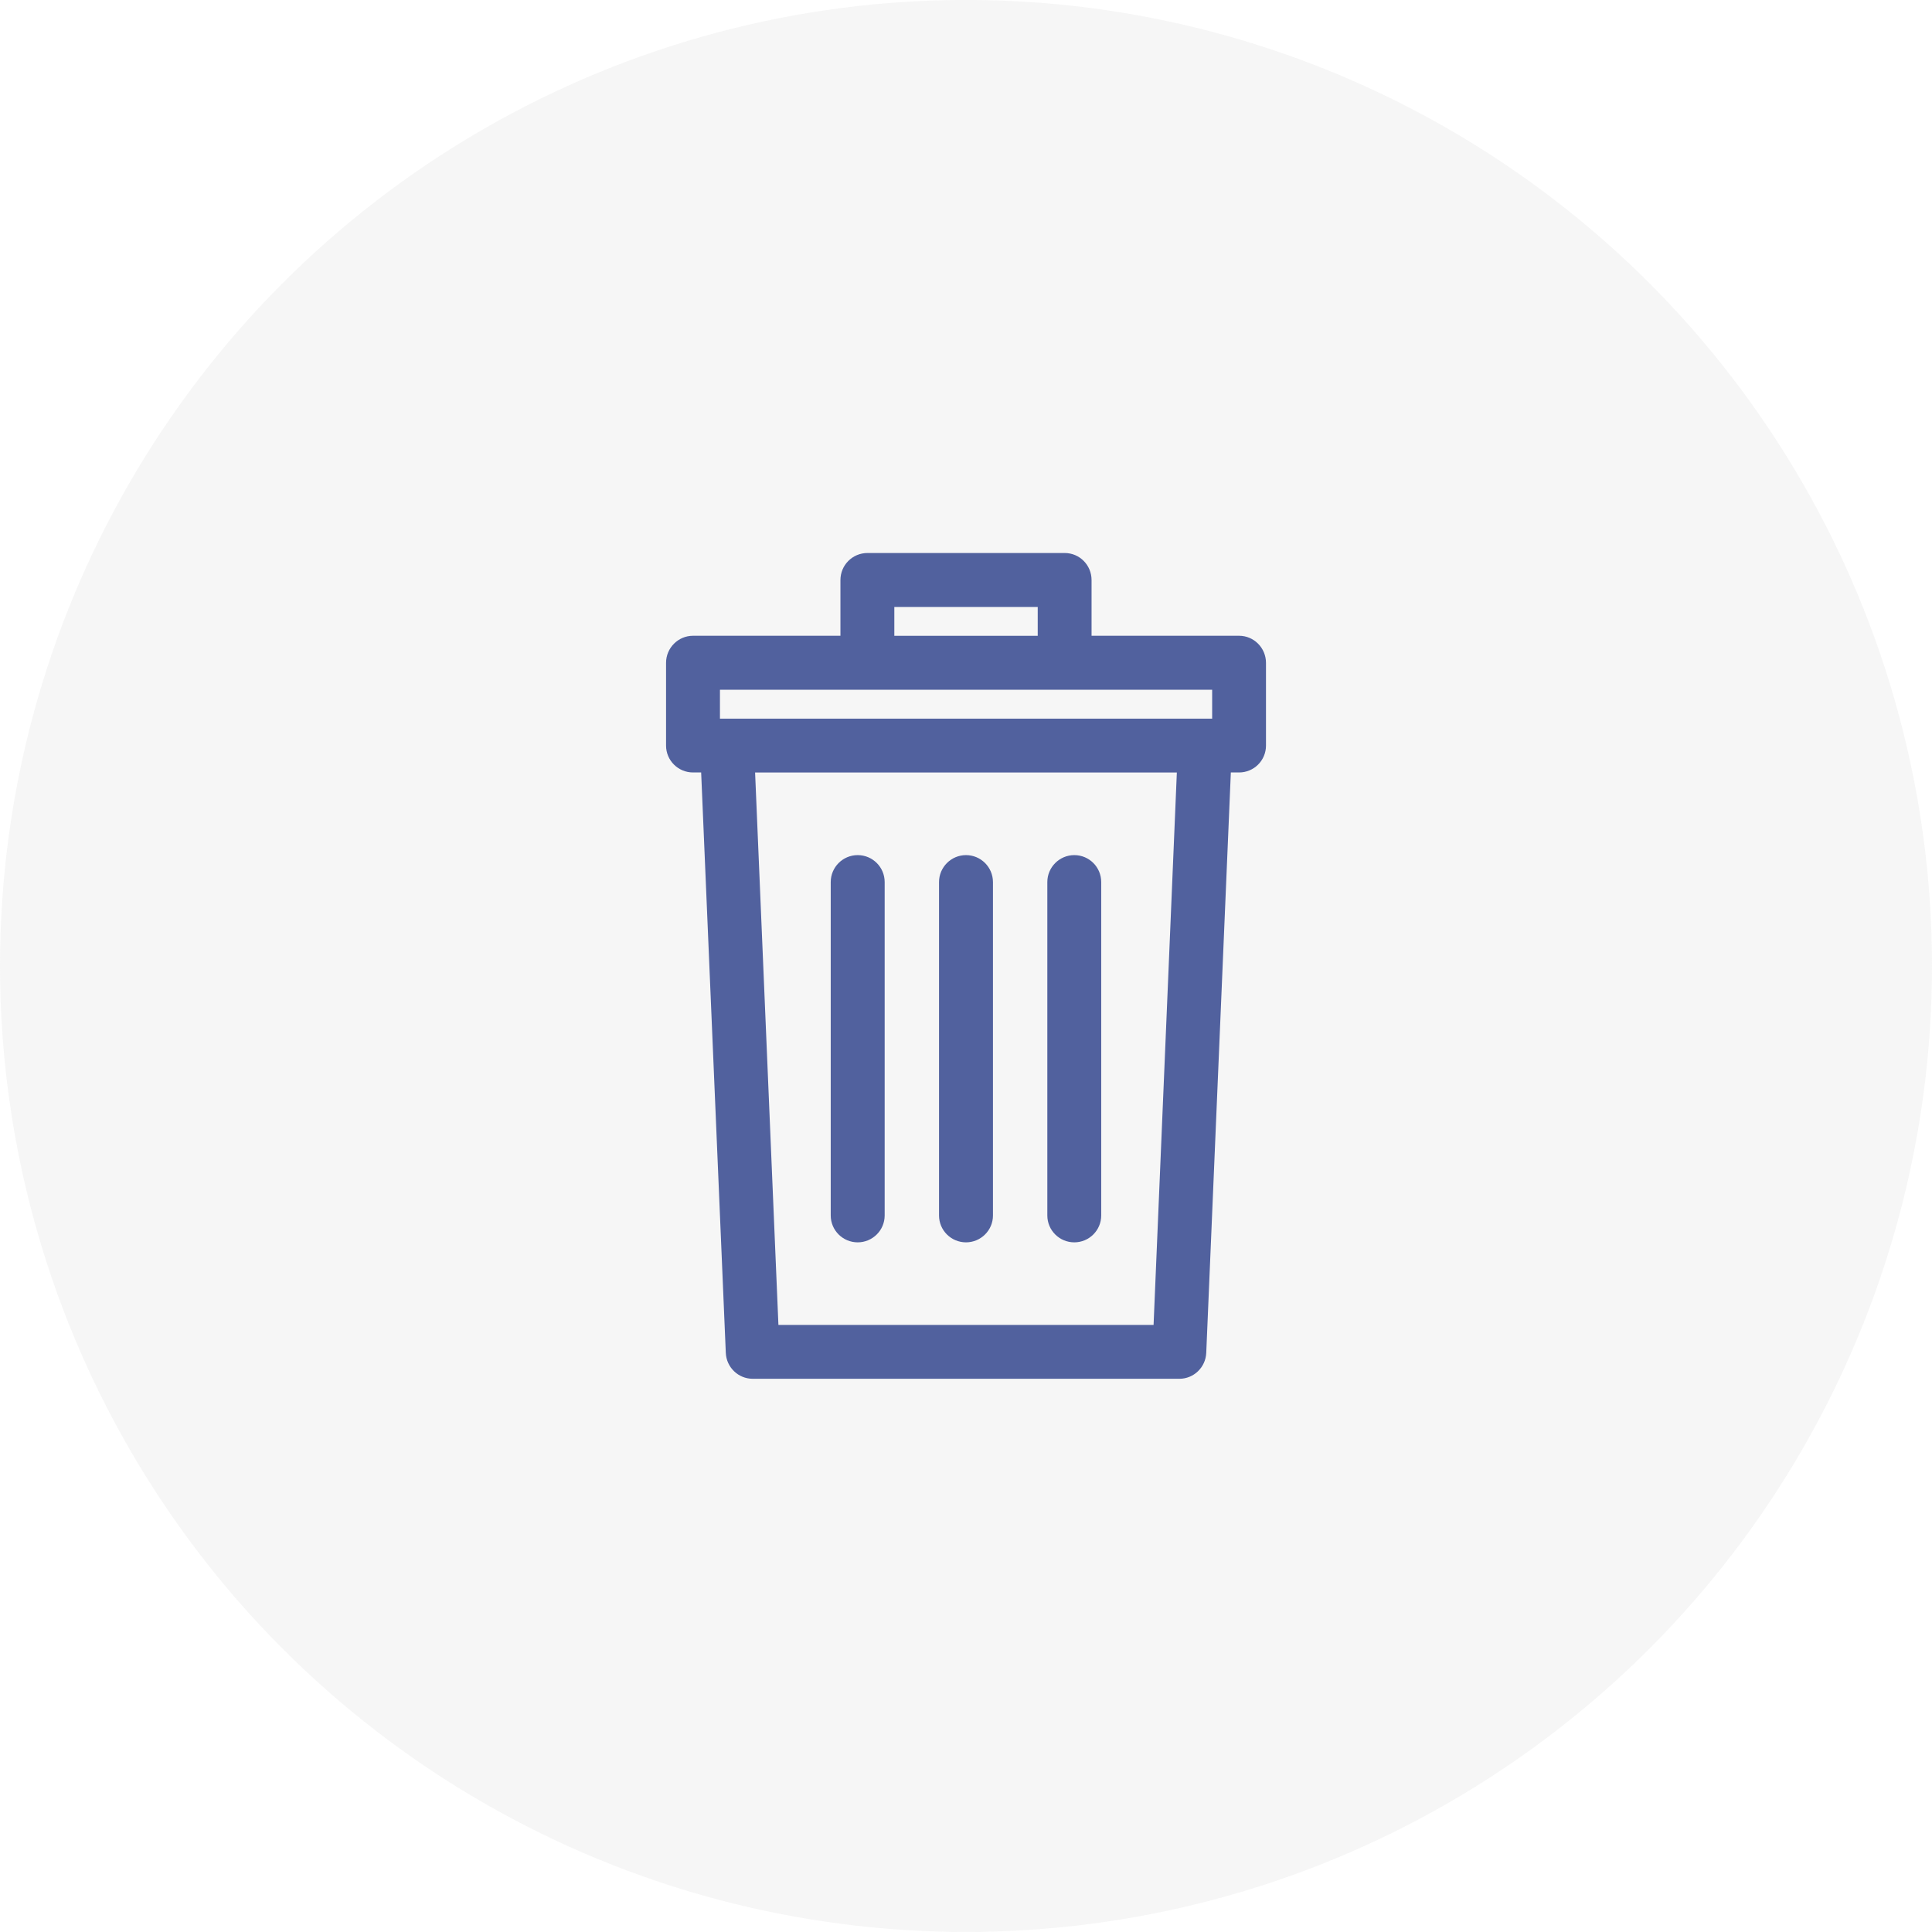 <?xml version="1.0" encoding="utf-8"?>
<!-- Generator: Adobe Illustrator 16.0.0, SVG Export Plug-In . SVG Version: 6.00 Build 0)  -->
<!DOCTYPE svg PUBLIC "-//W3C//DTD SVG 1.1//EN" "http://www.w3.org/Graphics/SVG/1.1/DTD/svg11.dtd">
<svg version="1.1" xmlns="http://www.w3.org/2000/svg" xmlns:xlink="http://www.w3.org/1999/xlink" x="0px" y="0px"
	 width="36.606px" height="36.604px" viewBox="0 0 36.606 36.604" enable-background="new 0 0 36.606 36.604" xml:space="preserve">
<g id="Layer_1">
	<g>
		<circle opacity="0.4" fill="#EAEAEA" cx="18.303" cy="18.302" r="18.303"/>
		<g>
			<g>
				<g>
					<g>
						<g>
							<path fill="#51619E" d="M23.477,12.046h-2.795v-1.056c0-0.283-0.227-0.512-0.509-0.512h-3.737
								c-0.283,0-0.512,0.229-0.512,0.512v1.056h-2.793c-0.282,0-0.511,0.231-0.511,0.512v1.569c0,0.281,0.229,0.509,0.511,0.509
								h0.154l0.467,10.998c0.012,0.273,0.236,0.49,0.51,0.49h8.084c0.273,0,0.497-0.217,0.509-0.49l0.466-10.998h0.156
								c0.283,0,0.51-0.229,0.51-0.509v-1.569C23.986,12.277,23.76,12.046,23.477,12.046z M16.945,11.5h2.717v0.547h-2.717V11.5z
								 M21.857,25.104h-7.108l-0.442-10.467h7.991L21.857,25.104z M22.967,13.616c-0.465,0-9.049,0-9.326,0v-0.547h9.326V13.616z"
								/>
						</g>
					</g>
					<g>
						<g>
							<path fill="#51619E" d="M16.251,16.202c-0.282,0-0.511,0.229-0.511,0.511v6.317c0,0.281,0.229,0.509,0.511,0.509
								s0.511-0.229,0.511-0.509v-6.317C16.762,16.43,16.533,16.202,16.251,16.202z"/>
						</g>
					</g>
					<g>
						<g>
							<path fill="#51619E" d="M18.303,16.202c-0.281,0-0.511,0.229-0.511,0.511v6.317c0,0.281,0.229,0.509,0.511,0.509
								s0.511-0.229,0.511-0.509v-6.317C18.813,16.43,18.584,16.202,18.303,16.202z"/>
						</g>
					</g>
				</g>
				<g>
					<g>
						<path fill="#51619E" d="M20.355,16.202c-0.281,0-0.511,0.229-0.511,0.511v6.317c0,0.281,0.229,0.509,0.511,0.509
							s0.51-0.229,0.51-0.509v-6.317C20.865,16.43,20.637,16.202,20.355,16.202z"/>
					</g>
				</g>
			</g>
		</g>
	</g>
</g>
<g id="Layer_2">
</g>
</svg>
